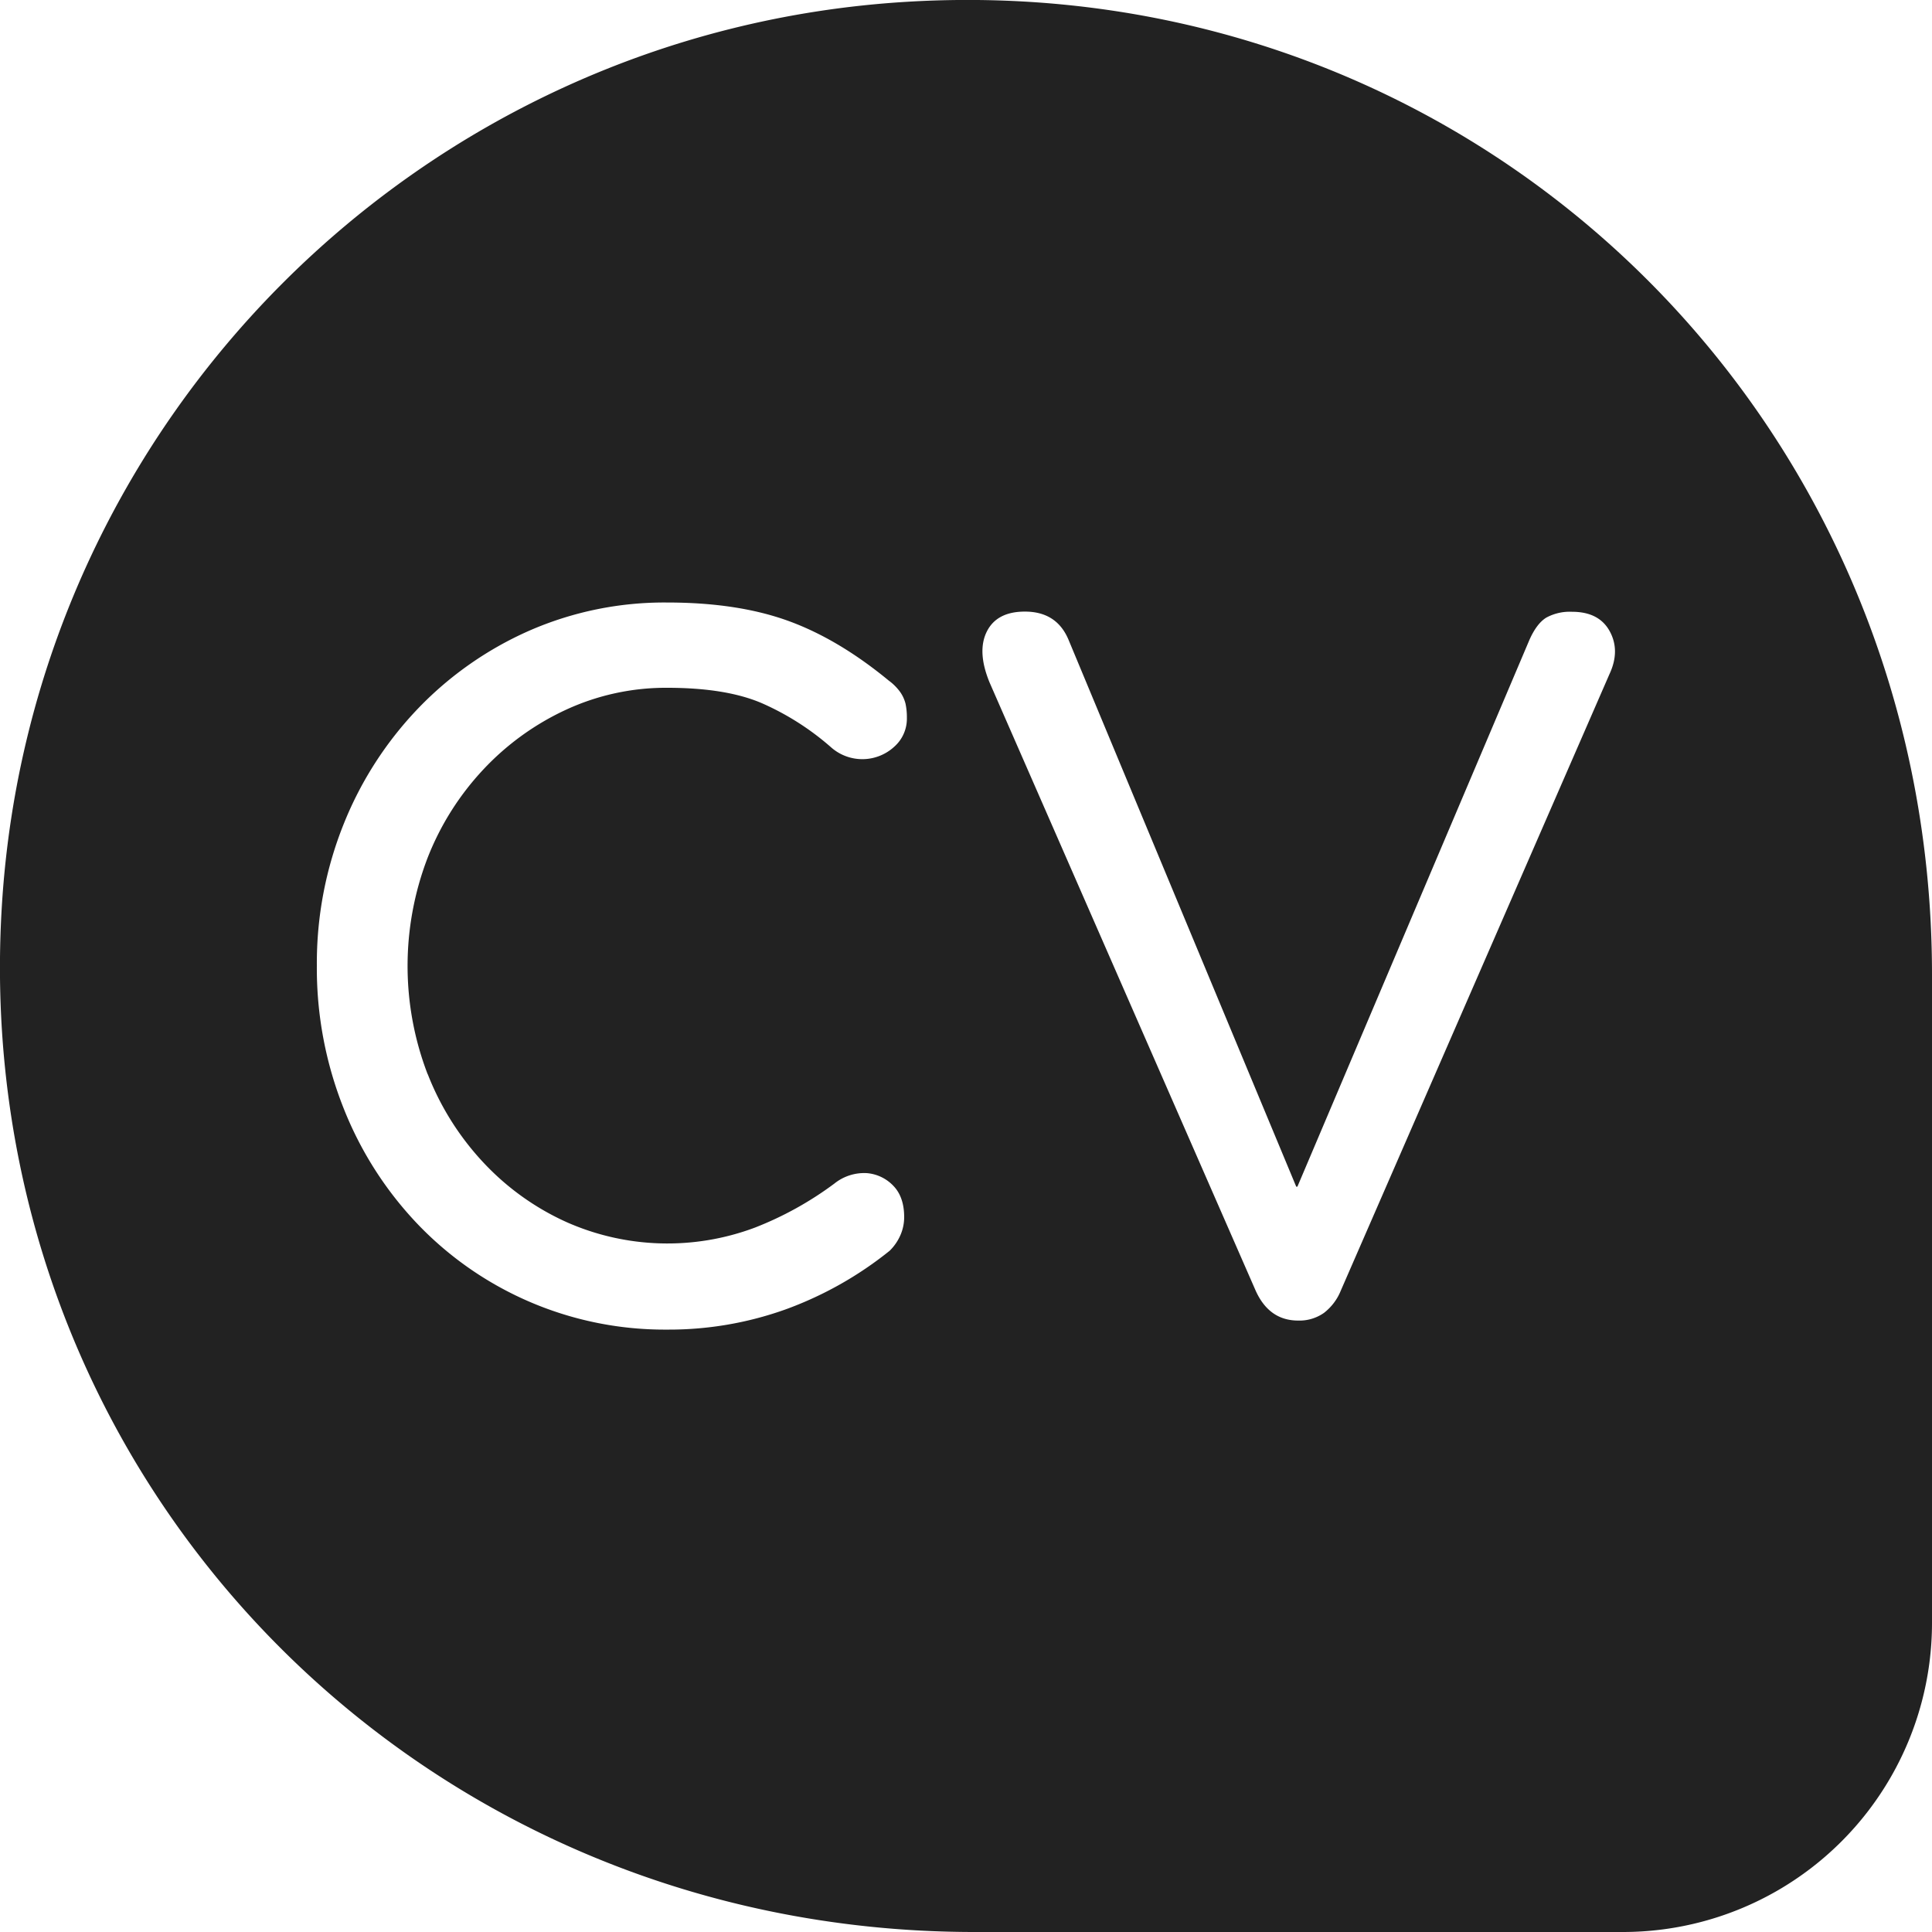 <svg id="Layer_1" data-name="Layer 1" xmlns="http://www.w3.org/2000/svg" viewBox="0 0 500 500">
  <defs>
    <style>
      .cls-1 {
        fill: #222;
      }
    </style>
  </defs>
  <path class="cls-1"
    d="M234.77.46C108.83,8,8,108.83.46,234.77-8.3,380.58,106.12,500,252.19,500H420a80,80,0,0,0,80-80V252.19C500,106.12,380.58-8.3,234.77.46ZM110.7,278a71.49,71.49,0,0,0,14.44,22.9,67.26,67.26,0,0,0,21.5,15.39,64.44,64.44,0,0,0,48.74,1.41,87.69,87.69,0,0,0,20.55-11.39,12.35,12.35,0,0,1,8.34-2.71,10.63,10.63,0,0,1,6.93,3.29Q234,309.78,234,315a11.66,11.66,0,0,1-.94,4.58,12.92,12.92,0,0,1-2.8,4.1l0,0a94.35,94.35,0,0,1-27.11,15.25,89.51,89.51,0,0,1-30.42,5.17,88.5,88.5,0,0,1-64.48-27.13A92.69,92.69,0,0,1,89,287,98.06,98.06,0,0,1,82,249.88,96.63,96.63,0,0,1,89,213.12a93.24,93.24,0,0,1,19.26-29.83A90.42,90.42,0,0,1,137,163.21a87.19,87.19,0,0,1,35.7-7.28q18.07,0,31.12,4.69T230,176.13a13.36,13.36,0,0,1,2.94,2.93,9.12,9.12,0,0,1,1.41,3.06,16.7,16.7,0,0,1,.35,3.64,9.68,9.68,0,0,1-3.17,7.4,12.21,12.21,0,0,1-16.33.35,69.51,69.51,0,0,0-18-11.51q-9.27-4-24.54-4a61.56,61.56,0,0,0-26.07,5.63,68.87,68.87,0,0,0-21.5,15.51,71.49,71.49,0,0,0-14.44,22.9,78.14,78.14,0,0,0,0,55.9ZM416.52,174.48,347,334a13.78,13.78,0,0,1-4.34,5.76,11,11,0,0,1-6.7,2q-7.51,0-11-7.75L256.09,176.6q-3.28-8-.7-13.16t9.86-5.16q8.22,0,11.28,7.28L335.42,307a.21.21,0,0,0,.39,0l60-141.39q1.88-4.23,4.35-5.76a12.7,12.7,0,0,1,6.69-1.52q7,0,9.75,5.05T416.52,174.48Z" />
</svg>